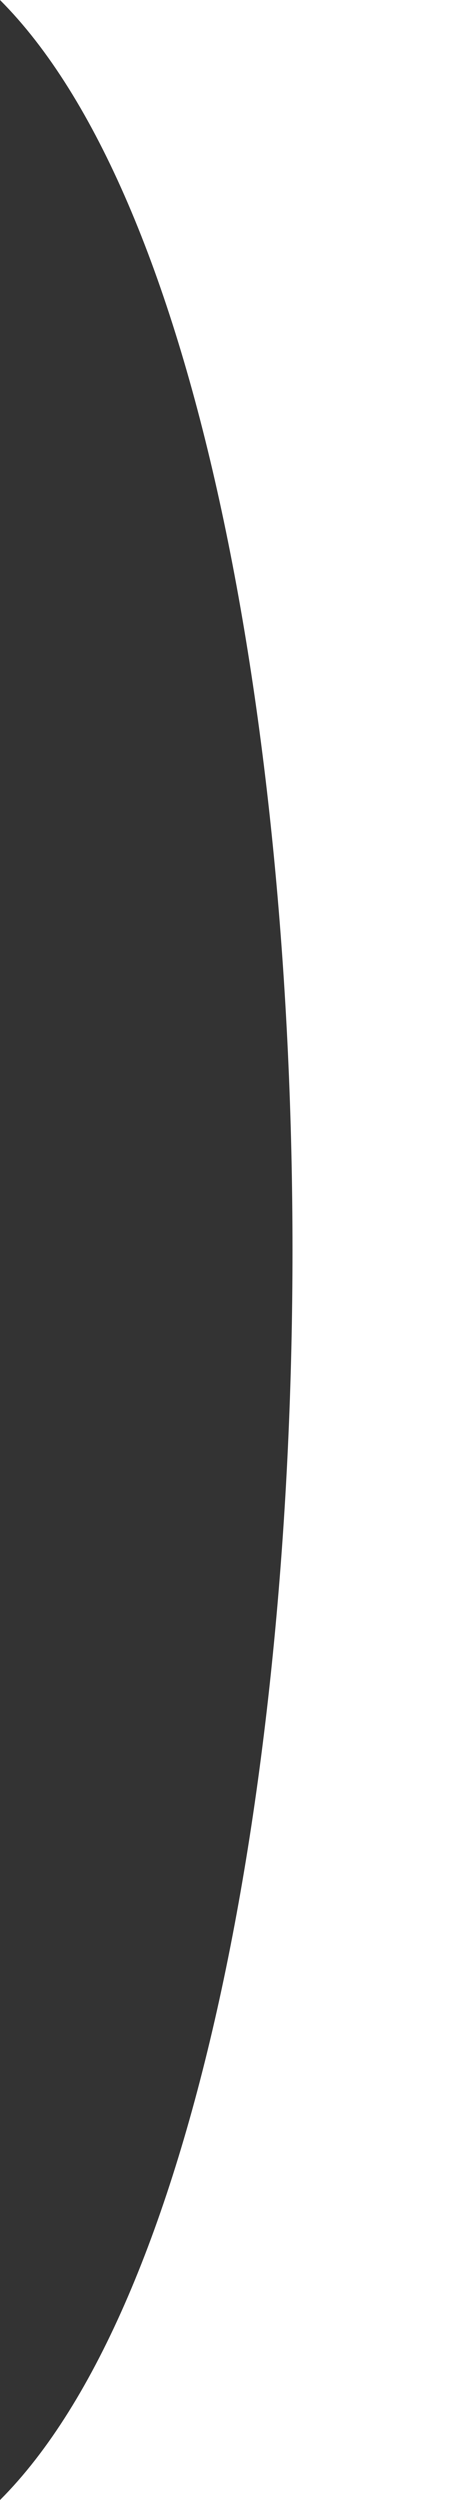 <svg width="60" height="100%" viewBox="0 0 60 320" xmlns="http://www.w3.org/2000/svg" preserveAspectRatio="none">
  <rect x="0" y="0" width="60" height="320" fill="#333333" stroke="none"/>
  <path d="M0,0 C50,50 50,270 0,320 L60,320 L60,0 Z" fill="#ffffff"></path>
</svg>
